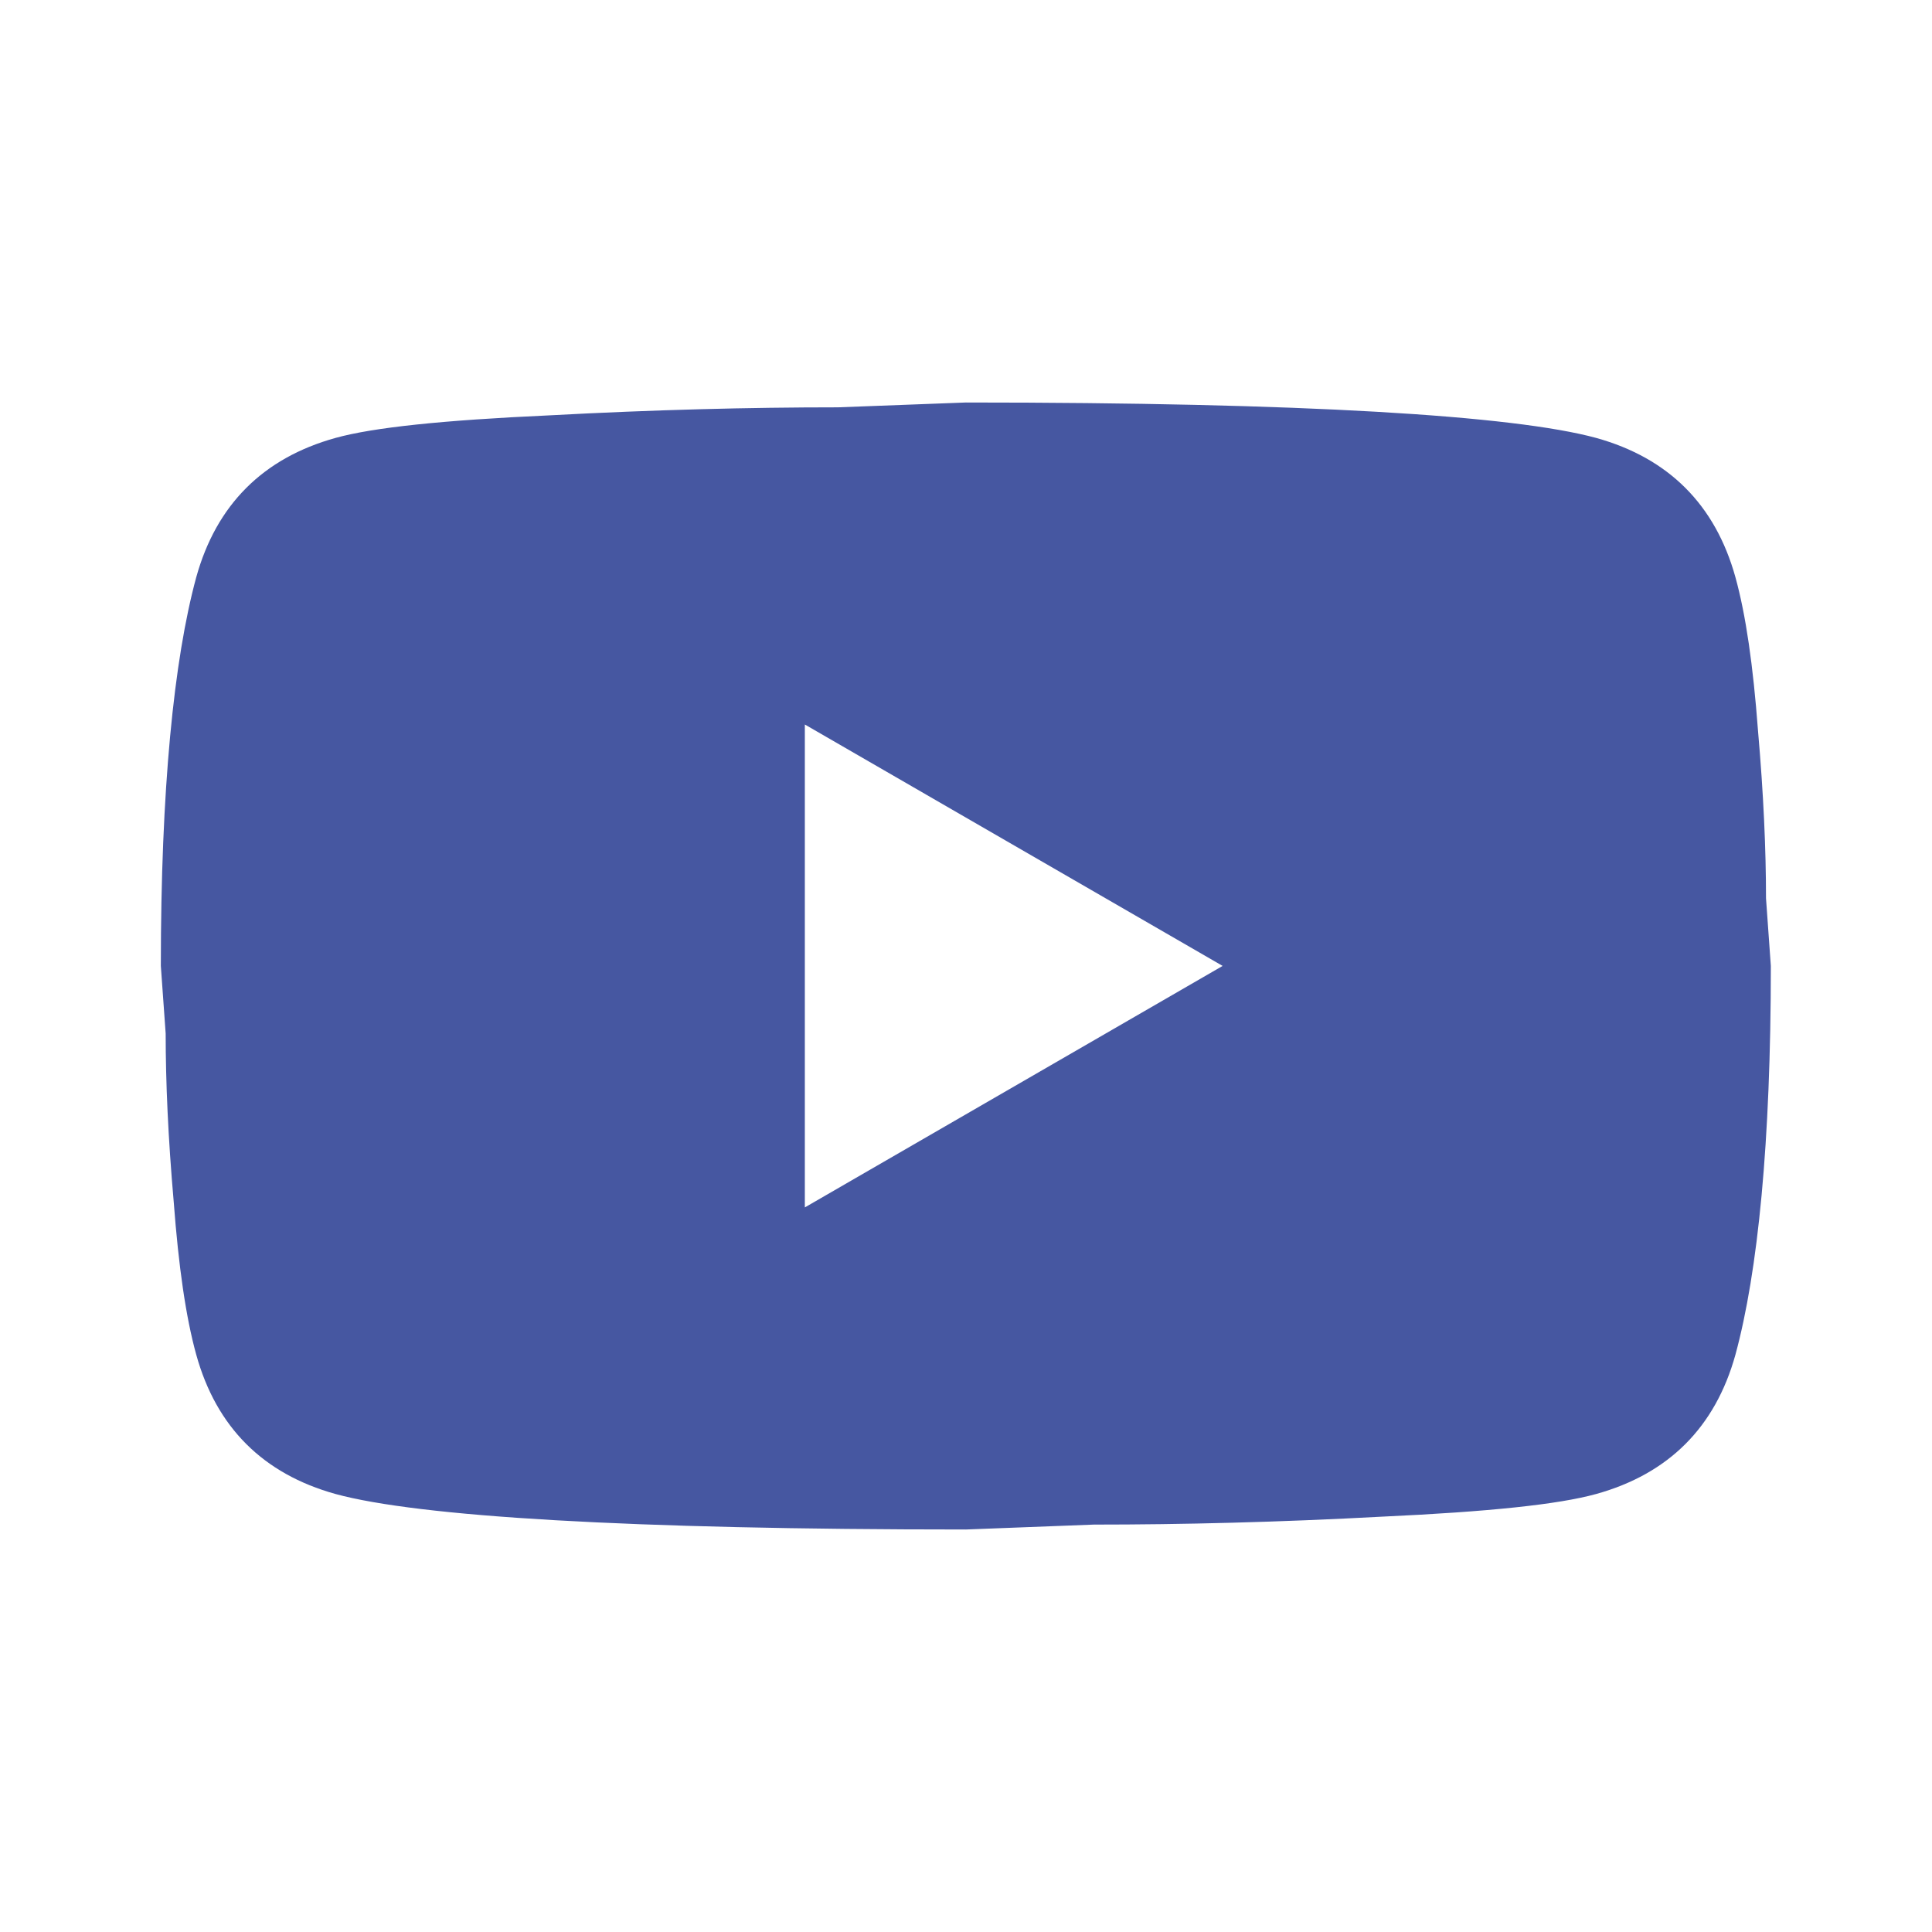 <svg width="24" height="24" viewBox="0 0 24 24" fill="none" xmlns="http://www.w3.org/2000/svg">
<path d="M9.998 14.999L15.188 11.999L9.998 9V14.999ZM21.558 7.17C21.688 7.64 21.778 8.27 21.838 9.07C21.908 9.87 21.938 10.559 21.938 11.159L21.998 11.999C21.998 14.19 21.838 15.8 21.558 16.829C21.308 17.73 20.728 18.309 19.828 18.559C19.358 18.689 18.498 18.779 17.178 18.84C15.878 18.91 14.688 18.939 13.588 18.939L11.998 19C7.808 19 5.198 18.84 4.168 18.559C3.268 18.309 2.688 17.73 2.438 16.829C2.308 16.36 2.218 15.729 2.158 14.93C2.088 14.13 2.058 13.44 2.058 12.839L1.998 11.999C1.998 9.81 2.158 8.2 2.438 7.17C2.688 6.27 3.268 5.69 4.168 5.44C4.638 5.31 5.498 5.22 6.818 5.16C8.118 5.09 9.308 5.06 10.408 5.06L11.998 5C16.188 5 18.798 5.16 19.828 5.44C20.728 5.69 21.308 6.27 21.558 7.17Z" fill="#4657A1"/>
</svg>
